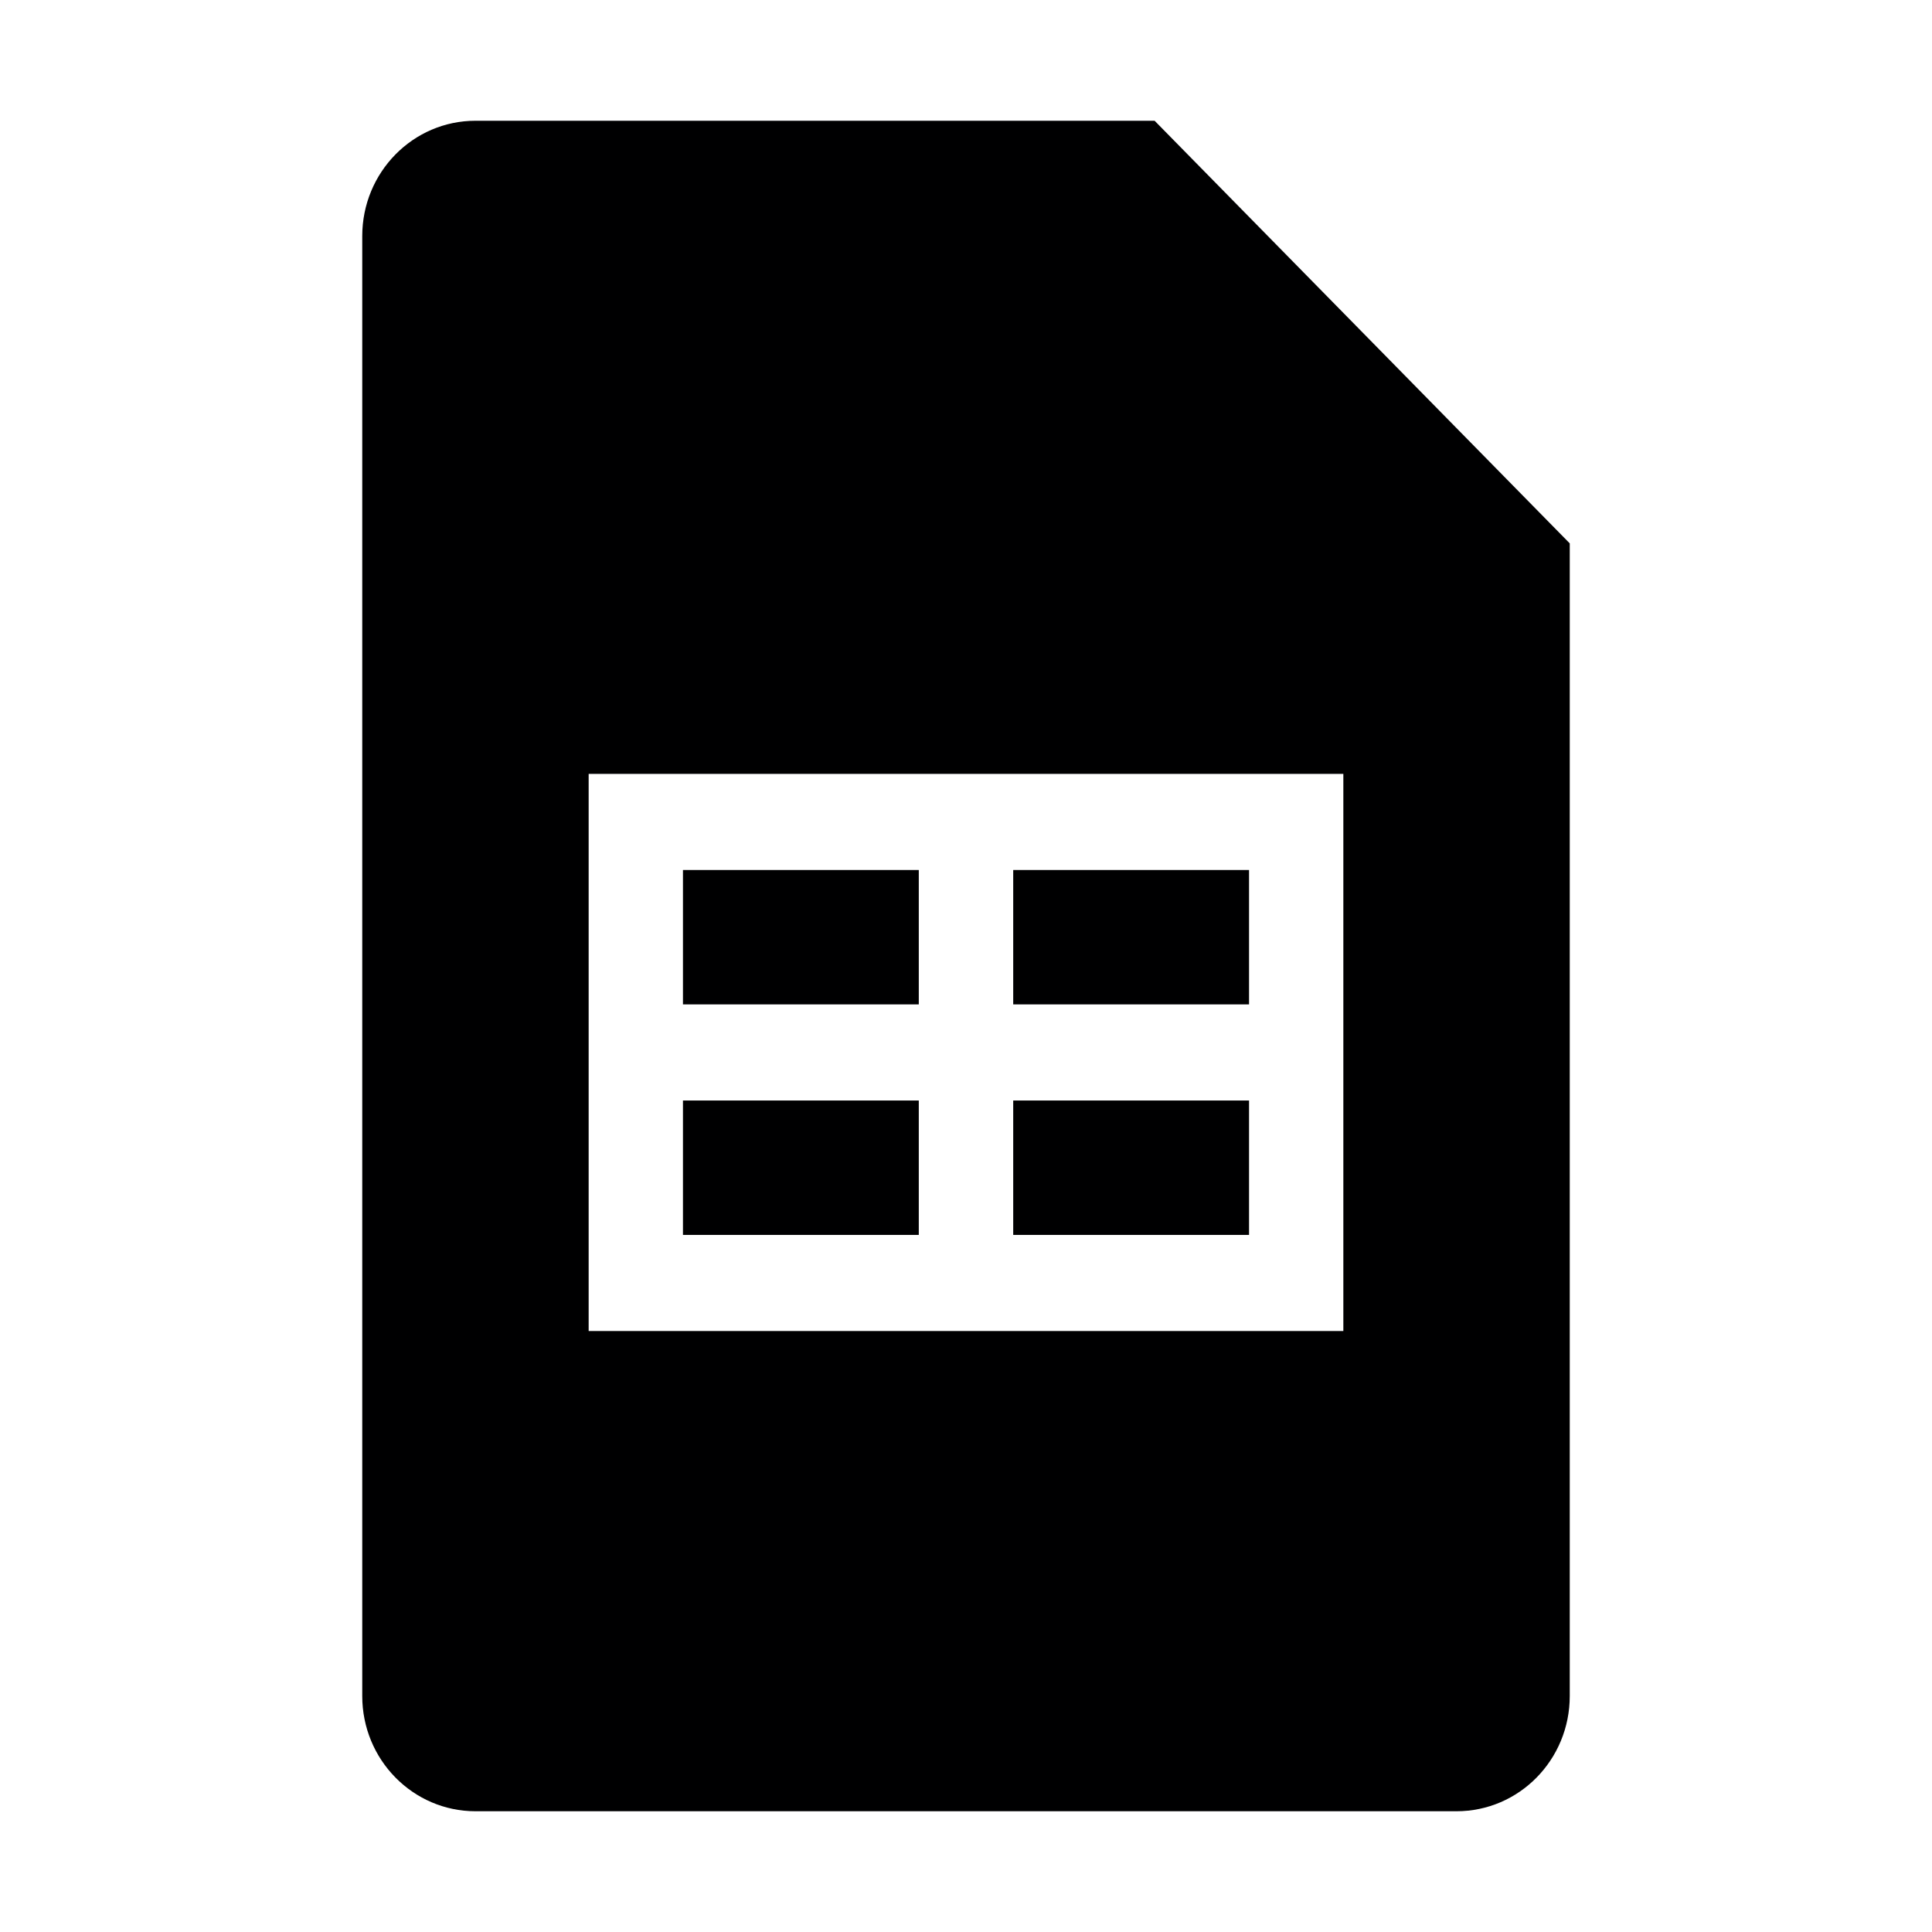 <svg width="16" height="16" viewBox="0 0 16 16" fill="none" xmlns="http://www.w3.org/2000/svg">
<g id="size=16">
<g id="Path">
<path d="M7.609 10.227H5.656V9.114H7.609V10.227Z" fill="#000001"/>
<path d="M7.609 8.318H5.656V7.205H7.609V8.318Z" fill="#000001"/>
<path d="M10.344 10.227H8.391V9.114H10.344V10.227Z" fill="#000001"/>
<path d="M10.344 8.318H8.391V7.205H10.344V8.318Z" fill="#000001"/>
<path fill-rule="evenodd" clip-rule="evenodd" d="M13 14.046V4.5L9.562 1H3.938C3.42 1 3 1.427 3 1.955V14.046C3 14.573 3.42 15 3.938 15H12.062C12.581 15 13 14.573 13 14.046ZM4.875 6.409V11.023H11.125V6.409H4.875Z" fill="#000001"/>
</g>
</g>
</svg>
